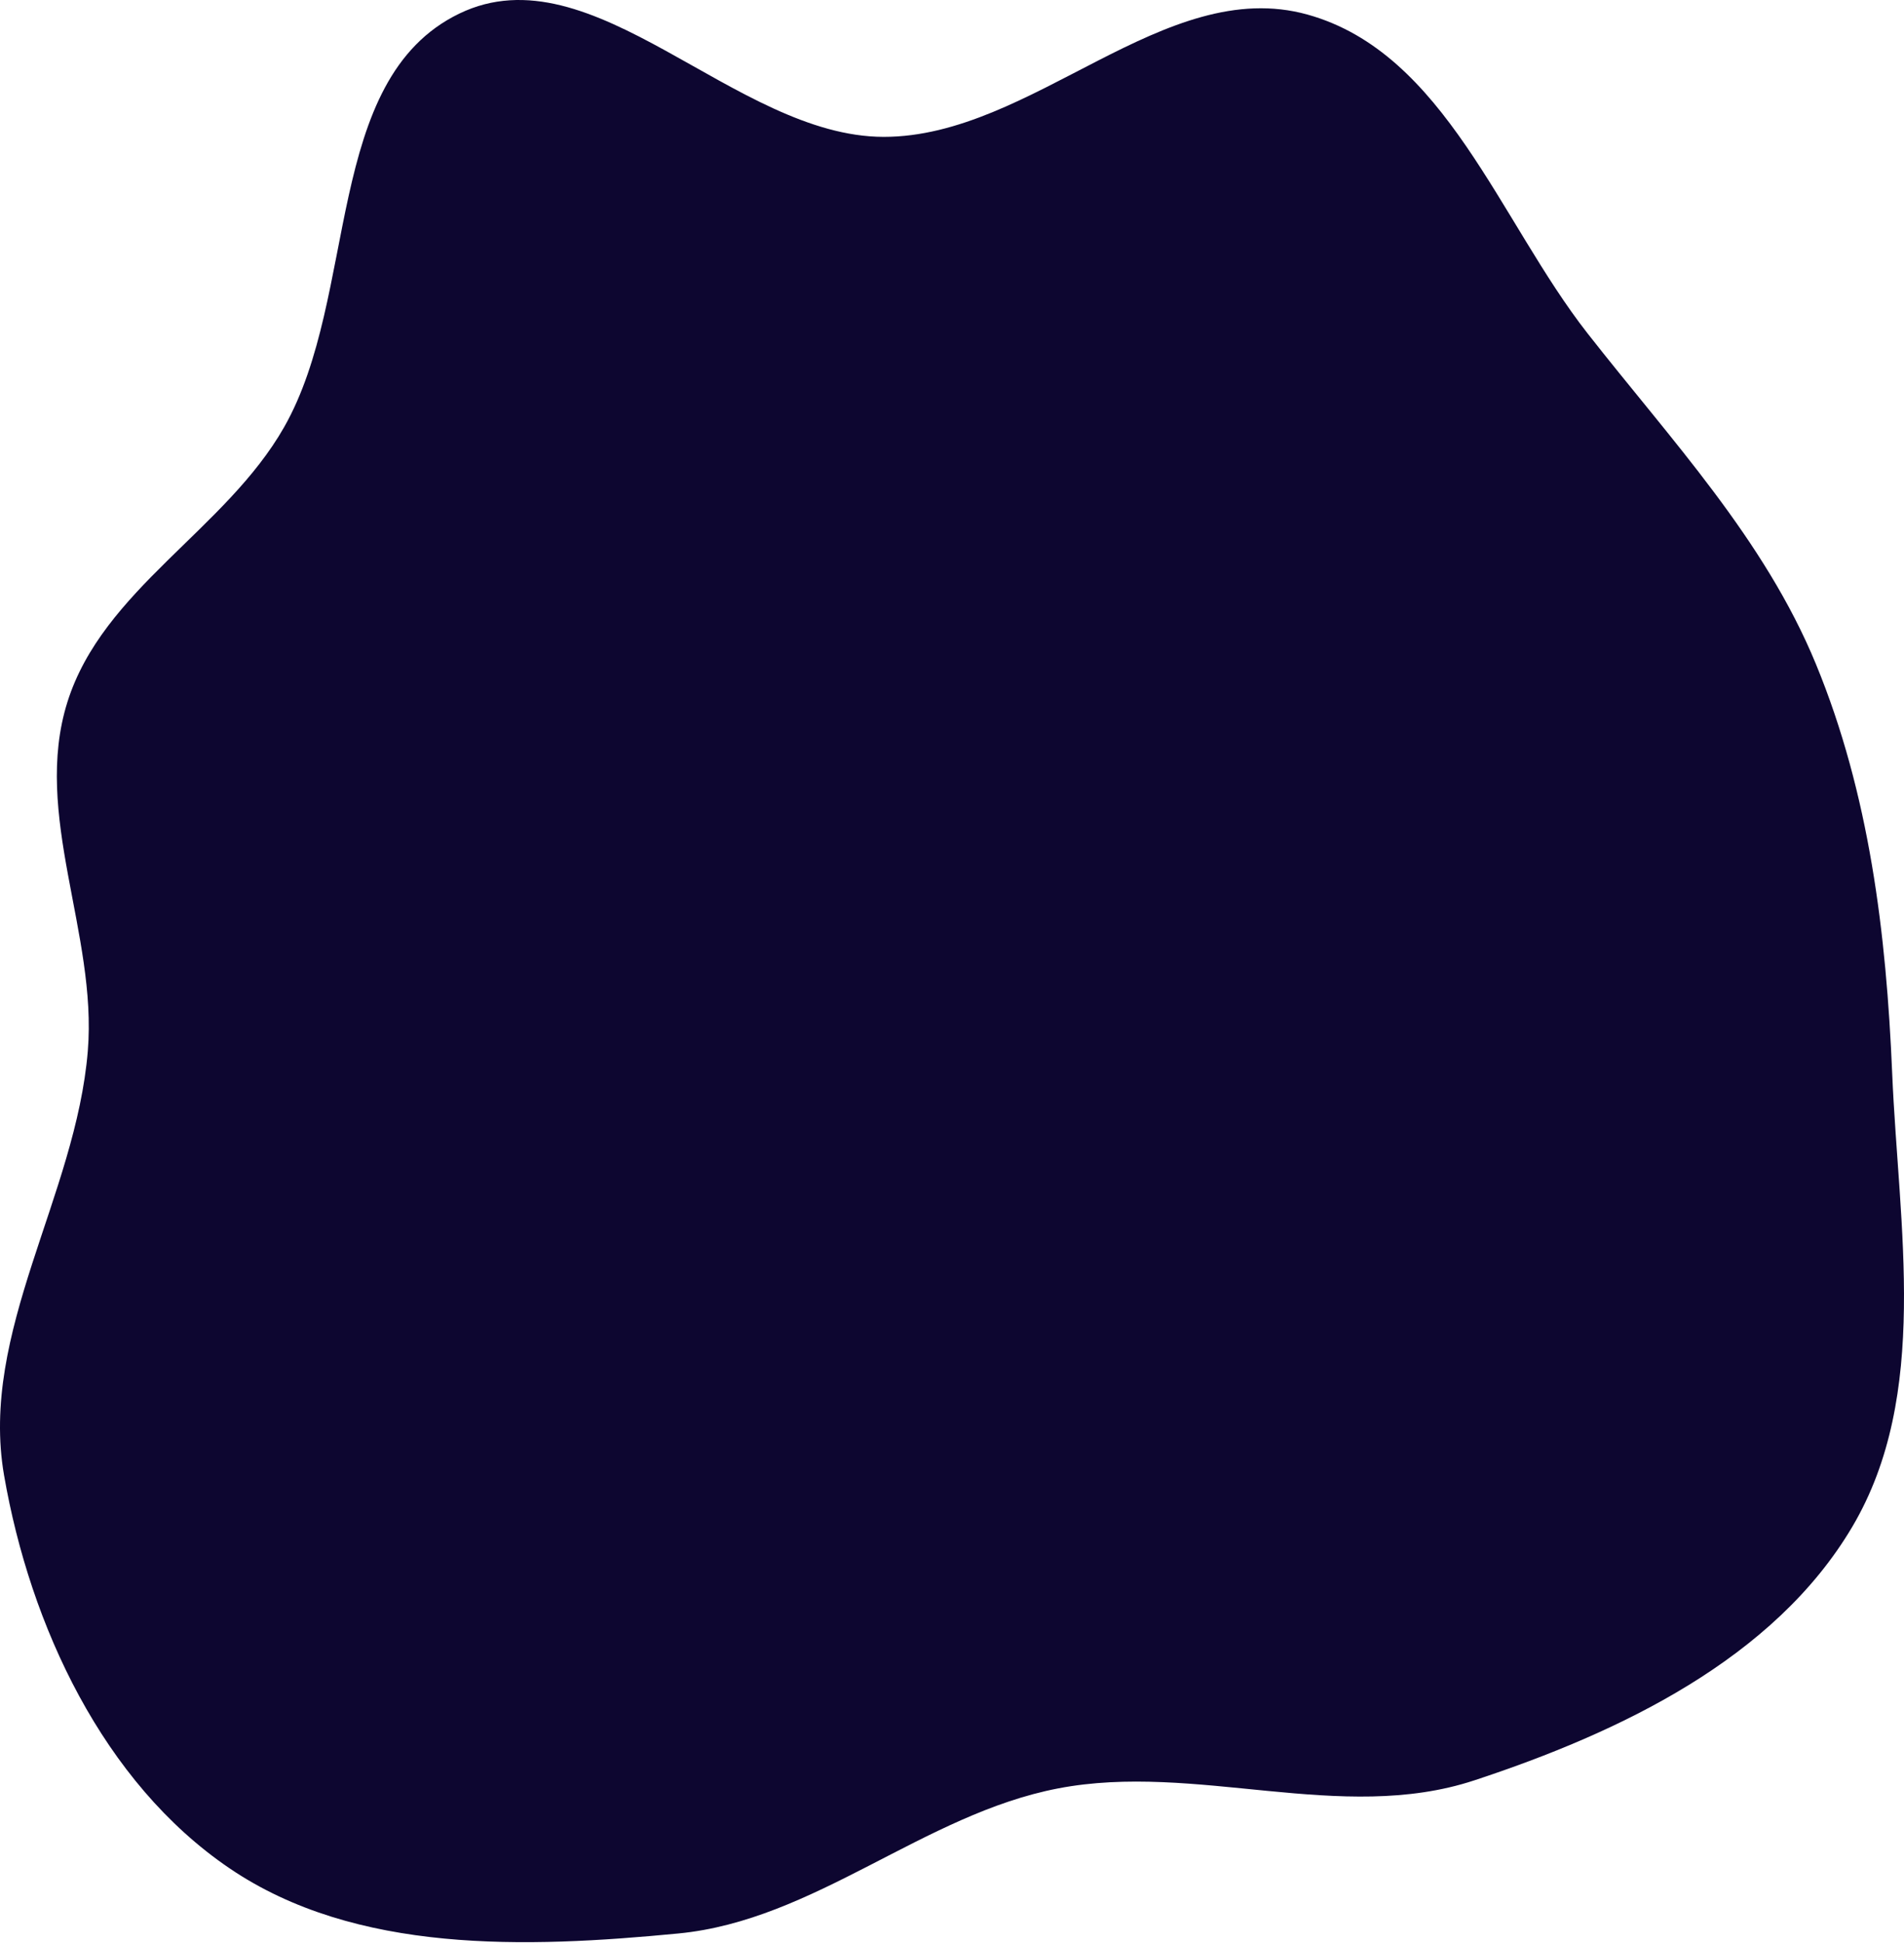 <svg width="300" height="306" viewBox="0 0 300 306" fill="none" xmlns="http://www.w3.org/2000/svg">
<path fill-rule="evenodd" clip-rule="evenodd" d="M139.229 21.554C162.659 21.581 183.463 -3.995 206.032 2.3C227.719 8.349 236.248 34.76 250.128 52.488C263.289 69.298 278.001 84.87 286.133 104.61C294.546 125.034 297.211 146.974 298.139 169.044C299.155 193.183 304.15 219.662 291.848 240.457C279.54 261.263 255.227 272.836 232.265 280.396C211.278 287.305 188.413 277.482 166.715 281.654C145.52 285.728 128.37 302.432 106.887 304.5C82.906 306.809 56.076 307.757 36.146 294.223C16.258 280.718 4.749 256.041 0.642 232.355C-3.279 209.734 11.959 188.403 13.834 165.521C15.349 147.027 5.052 128.255 10.624 110.556C16.202 92.838 35.569 83.424 44.761 67.283C56.559 46.566 50.899 12.535 72.358 2.147C93.48 -8.077 115.762 21.527 139.229 21.554Z" fill="#0D0630"/>
</svg>

